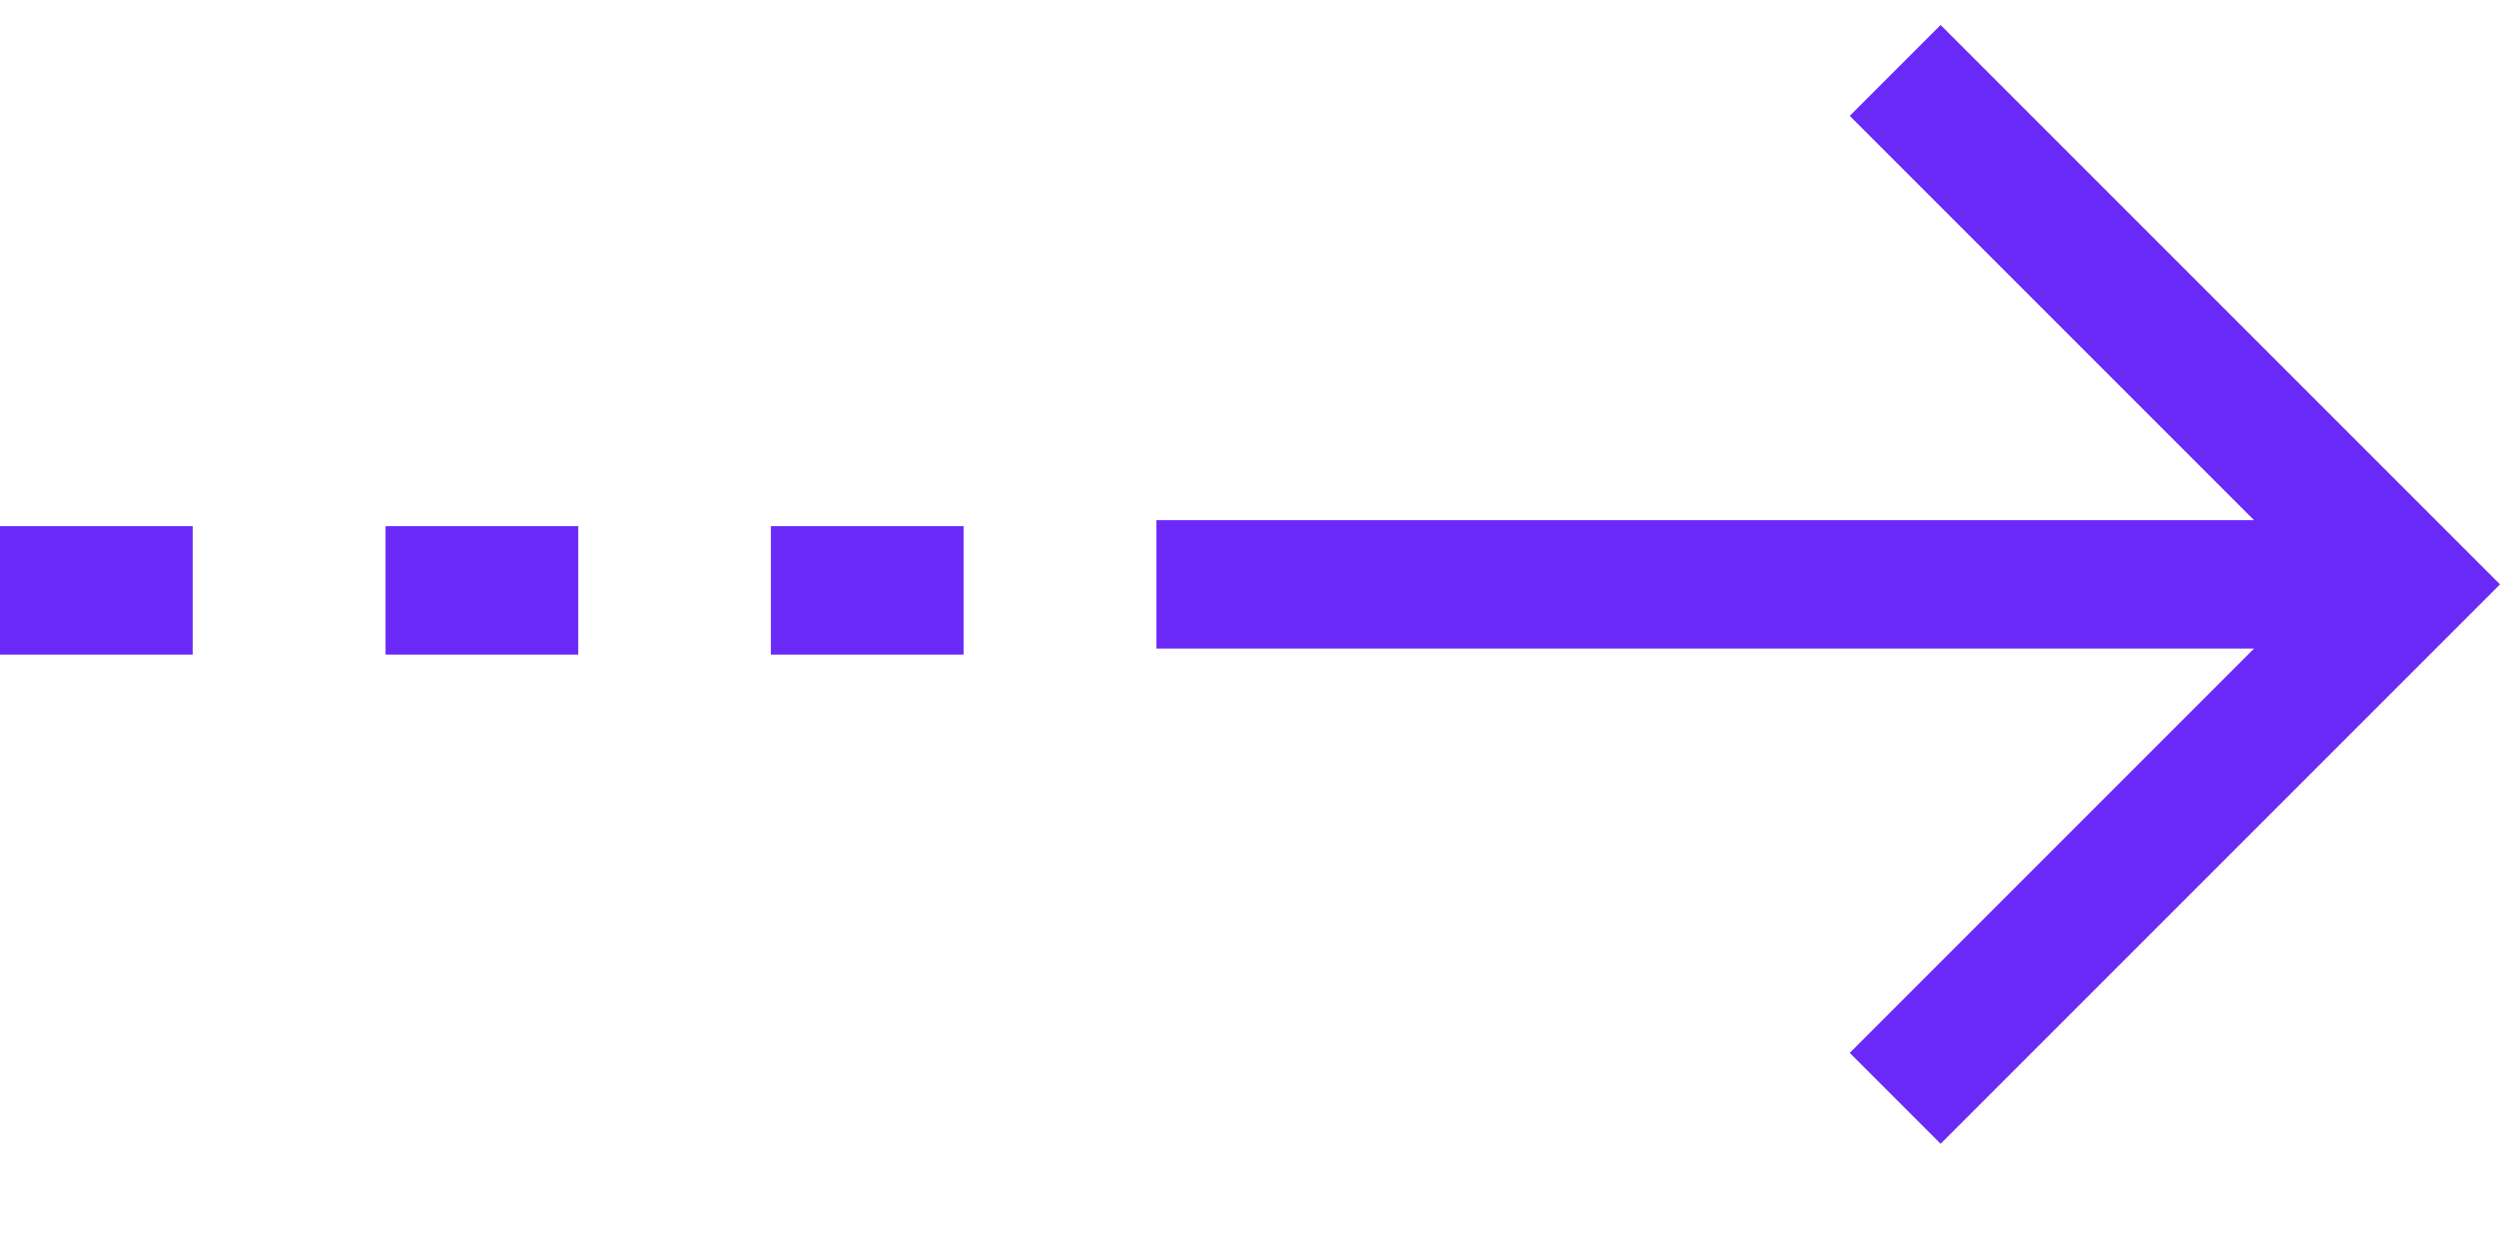 <svg width="20" height="10" viewBox="0 0 20 10" fill="none" xmlns="http://www.w3.org/2000/svg">
<path d="M15.525 0.2L14.798 0.927L18.032 4.161H9.251V5.189H18.032L14.798 8.423L15.525 9.15L20 4.675L15.525 0.2Z" fill="#6B29F8"/>
<path d="M1.542 4.209H0V5.237H1.542V4.209Z" fill="#6B29F8"/>
<path d="M4.626 4.209H3.084V5.237H4.626V4.209Z" fill="#6B29F8"/>
<path d="M7.709 4.209H6.167V5.237H7.709V4.209Z" fill="#6B29F8"/>
</svg>
